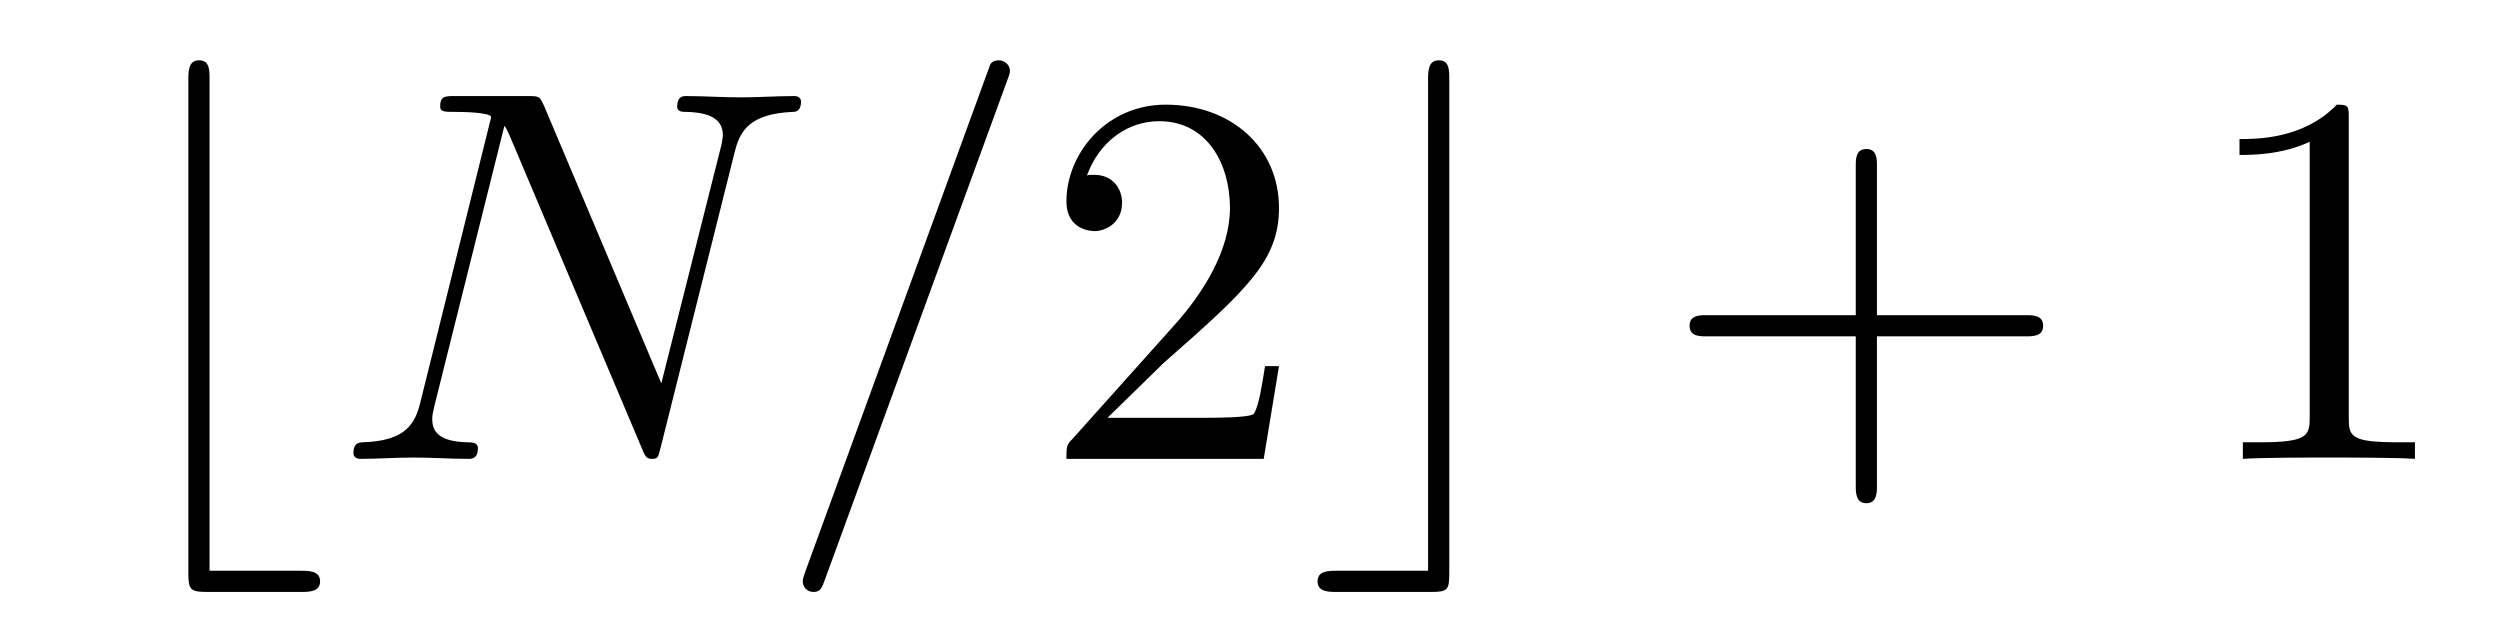 <?xml version="1.0" encoding="UTF-8"?>
<svg xmlns="http://www.w3.org/2000/svg" xmlns:xlink="http://www.w3.org/1999/xlink" width="59pt" height="15pt" viewBox="0 0 59 15" version="1.1">
<defs>
<g>
<symbol overflow="visible" id="glyph0-0">
<path style="stroke:none;" d=""/>
</symbol>
<symbol overflow="visible" id="glyph0-1">
<path style="stroke:none;" d="M 4.844 3.141 C 5.031 3.141 5.297 3.141 5.297 2.891 C 5.297 2.641 5.031 2.641 4.844 2.641 L 2.688 2.641 L 2.688 -8.953 C 2.688 -9.188 2.688 -9.406 2.438 -9.406 C 2.188 -9.406 2.188 -9.141 2.188 -8.953 L 2.188 2.688 C 2.188 3.094 2.234 3.141 2.641 3.141 Z M 4.844 3.141 "/>
</symbol>
<symbol overflow="visible" id="glyph0-2">
<path style="stroke:none;" d="M 3.375 -8.953 C 3.375 -9.188 3.375 -9.406 3.125 -9.406 C 2.875 -9.406 2.875 -9.141 2.875 -8.953 L 2.875 2.641 L 0.719 2.641 C 0.531 2.641 0.266 2.641 0.266 2.891 C 0.266 3.141 0.531 3.141 0.719 3.141 L 2.938 3.141 C 3.344 3.141 3.375 3.094 3.375 2.688 Z M 3.375 -8.953 "/>
</symbol>
<symbol overflow="visible" id="glyph1-0">
<path style="stroke:none;" d=""/>
</symbol>
<symbol overflow="visible" id="glyph1-1">
<path style="stroke:none;" d="M 9.484 -7.25 C 9.609 -7.75 9.844 -8.141 10.844 -8.188 C 10.906 -8.188 11.047 -8.188 11.047 -8.438 C 11.047 -8.438 11.047 -8.562 10.891 -8.562 C 10.469 -8.562 10.031 -8.531 9.625 -8.531 C 9.203 -8.531 8.75 -8.562 8.344 -8.562 C 8.266 -8.562 8.125 -8.562 8.125 -8.312 C 8.125 -8.188 8.25 -8.188 8.344 -8.188 C 9.062 -8.172 9.203 -7.906 9.203 -7.625 C 9.203 -7.594 9.172 -7.406 9.156 -7.359 L 7.75 -1.781 L 4.984 -8.328 C 4.875 -8.562 4.875 -8.562 4.578 -8.562 L 2.891 -8.562 C 2.641 -8.562 2.531 -8.562 2.531 -8.312 C 2.531 -8.188 2.641 -8.188 2.891 -8.188 C 2.953 -8.188 3.734 -8.188 3.734 -8.062 L 2.062 -1.328 C 1.938 -0.828 1.719 -0.422 0.703 -0.391 C 0.625 -0.391 0.484 -0.375 0.484 -0.141 C 0.484 -0.047 0.547 0 0.656 0 C 1.047 0 1.5 -0.031 1.906 -0.031 C 2.328 -0.031 2.781 0 3.203 0 C 3.266 0 3.422 0 3.422 -0.25 C 3.422 -0.375 3.312 -0.391 3.172 -0.391 C 2.453 -0.406 2.344 -0.688 2.344 -0.938 C 2.344 -1.031 2.359 -1.094 2.391 -1.234 L 4.047 -7.859 C 4.109 -7.781 4.109 -7.75 4.172 -7.625 L 7.297 -0.234 C 7.375 -0.031 7.422 0 7.531 0 C 7.672 0 7.672 -0.031 7.734 -0.266 Z M 9.484 -7.25 "/>
</symbol>
<symbol overflow="visible" id="glyph1-2">
<path style="stroke:none;" d="M 5.516 -8.938 C 5.578 -9.094 5.578 -9.141 5.578 -9.156 C 5.578 -9.297 5.453 -9.406 5.312 -9.406 C 5.234 -9.406 5.141 -9.375 5.109 -9.297 L 0.75 2.656 C 0.688 2.828 0.688 2.875 0.688 2.891 C 0.688 3.031 0.797 3.141 0.938 3.141 C 1.109 3.141 1.141 3.047 1.219 2.828 Z M 5.516 -8.938 "/>
</symbol>
<symbol overflow="visible" id="glyph2-0">
<path style="stroke:none;" d=""/>
</symbol>
<symbol overflow="visible" id="glyph2-1">
<path style="stroke:none;" d="M 1.594 -0.969 L 2.922 -2.266 C 4.875 -3.984 5.641 -4.672 5.641 -5.922 C 5.641 -7.359 4.5 -8.359 2.969 -8.359 C 1.562 -8.359 0.625 -7.203 0.625 -6.078 C 0.625 -5.375 1.25 -5.375 1.297 -5.375 C 1.5 -5.375 1.938 -5.531 1.938 -6.047 C 1.938 -6.375 1.719 -6.703 1.281 -6.703 C 1.172 -6.703 1.156 -6.703 1.109 -6.688 C 1.406 -7.5 2.078 -7.969 2.812 -7.969 C 3.953 -7.969 4.484 -6.953 4.484 -5.922 C 4.484 -4.922 3.859 -3.922 3.172 -3.156 L 0.766 -0.469 C 0.625 -0.328 0.625 -0.297 0.625 0 L 5.281 0 L 5.641 -2.188 L 5.312 -2.188 C 5.25 -1.812 5.172 -1.25 5.047 -1.062 C 4.953 -0.969 4.125 -0.969 3.859 -0.969 Z M 1.594 -0.969 "/>
</symbol>
<symbol overflow="visible" id="glyph2-2">
<path style="stroke:none;" d="M 5.125 -2.891 L 8.625 -2.891 C 8.812 -2.891 9.047 -2.891 9.047 -3.141 C 9.047 -3.391 8.812 -3.391 8.625 -3.391 L 5.125 -3.391 L 5.125 -6.906 C 5.125 -7.078 5.125 -7.312 4.875 -7.312 C 4.625 -7.312 4.625 -7.078 4.625 -6.906 L 4.625 -3.391 L 1.109 -3.391 C 0.938 -3.391 0.703 -3.391 0.703 -3.141 C 0.703 -2.891 0.938 -2.891 1.109 -2.891 L 4.625 -2.891 L 4.625 0.625 C 4.625 0.797 4.625 1.047 4.875 1.047 C 5.125 1.047 5.125 0.797 5.125 0.625 Z M 5.125 -2.891 "/>
</symbol>
<symbol overflow="visible" id="glyph2-3">
<path style="stroke:none;" d="M 3.688 -8.031 C 3.688 -8.328 3.688 -8.359 3.406 -8.359 C 2.625 -7.547 1.516 -7.547 1.109 -7.547 L 1.109 -7.172 C 1.375 -7.172 2.109 -7.172 2.766 -7.484 L 2.766 -0.984 C 2.766 -0.547 2.719 -0.391 1.594 -0.391 L 1.188 -0.391 L 1.188 0 C 1.625 -0.031 2.719 -0.031 3.219 -0.031 C 3.719 -0.031 4.812 -0.031 5.25 0 L 5.25 -0.391 L 4.859 -0.391 C 3.719 -0.391 3.688 -0.531 3.688 -0.984 Z M 3.688 -8.031 "/>
</symbol>
</g>
</defs>
<g id="surface1">
<g style="fill:rgb(0%,0%,0%);fill-opacity:1;">
  <use xlink:href="#glyph0-1" x="2.257" y="10.829"/>
</g>
<g style="fill:rgb(0%,0%,0%);fill-opacity:1;">
  <use xlink:href="#glyph1-1" x="7.857" y="10.829"/>
</g>
<g style="fill:rgb(0%,0%,0%);fill-opacity:1;">
  <use xlink:href="#glyph1-2" x="18.257" y="10.829"/>
</g>
<g style="fill:rgb(0%,0%,0%);fill-opacity:1;">
  <use xlink:href="#glyph2-1" x="24.543" y="10.829"/>
</g>
<g style="fill:rgb(0%,0%,0%);fill-opacity:1;">
  <use xlink:href="#glyph0-2" x="30.828" y="10.829"/>
</g>
<g style="fill:rgb(0%,0%,0%);fill-opacity:1;">
  <use xlink:href="#glyph2-2" x="39.171" y="10.829"/>
</g>
<g style="fill:rgb(0%,0%,0%);fill-opacity:1;">
  <use xlink:href="#glyph2-3" x="51.743" y="10.829"/>
</g>
</g>
</svg>
